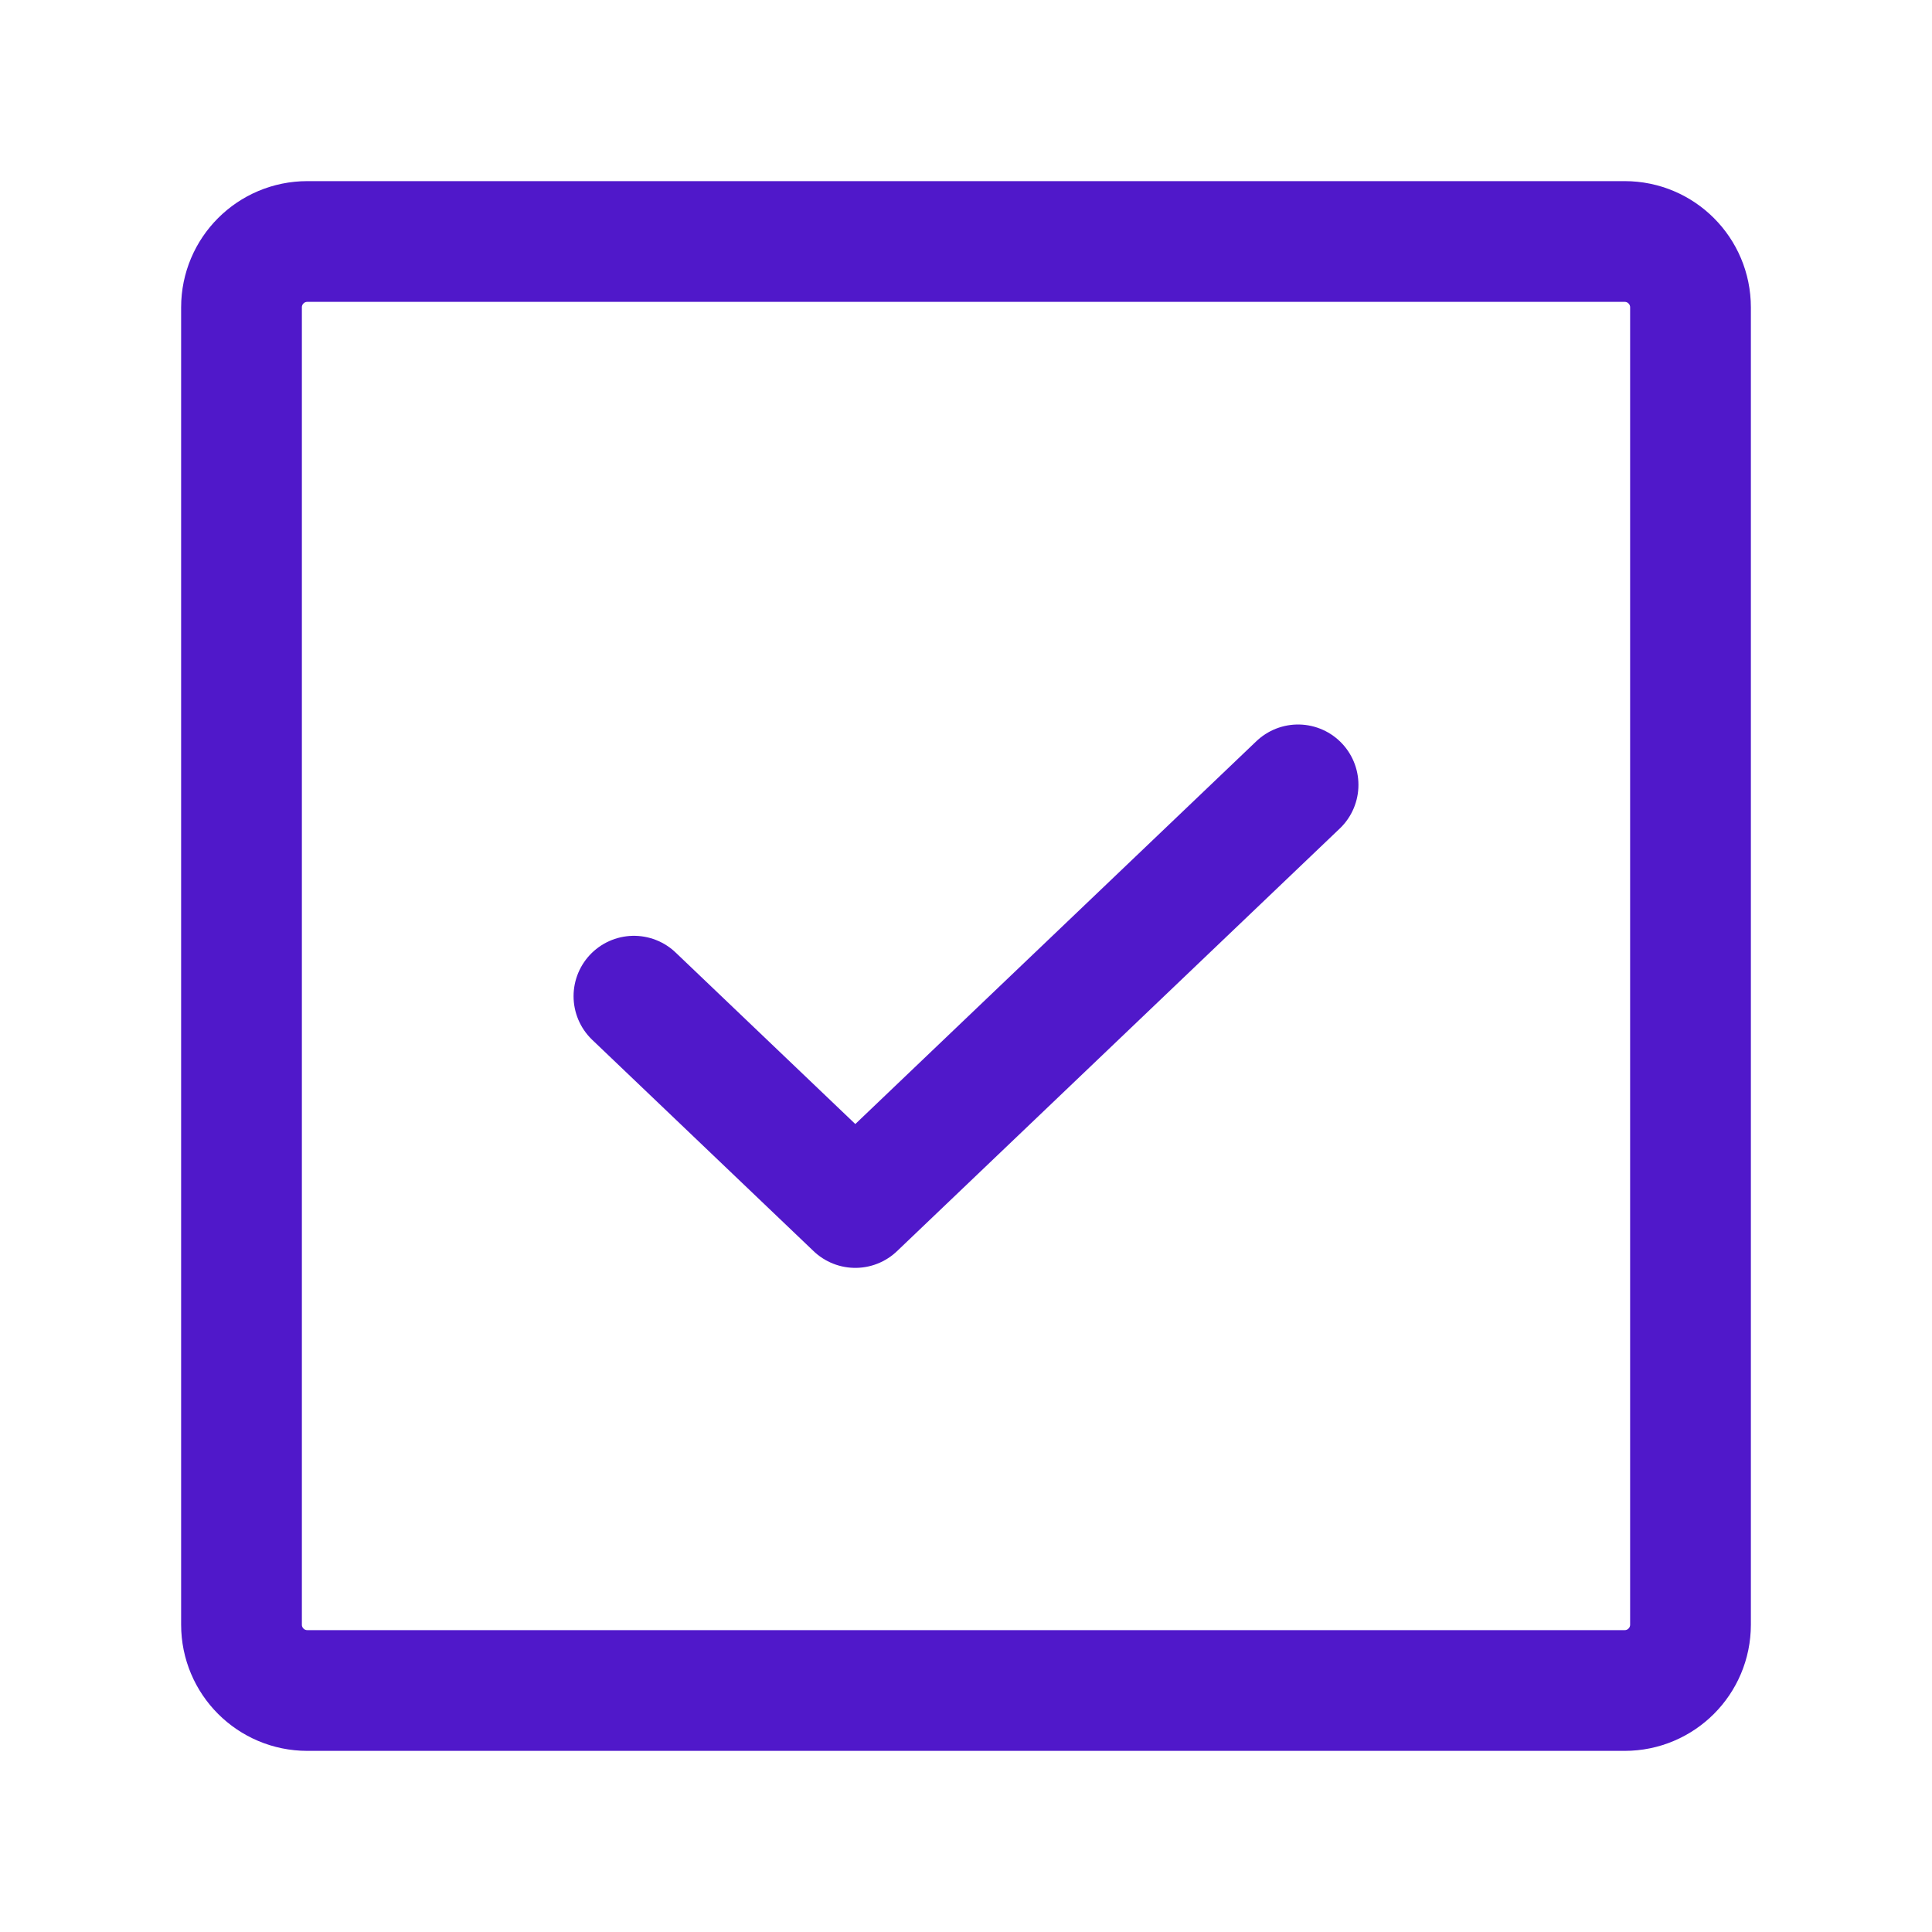 <svg width="24" height="24" viewBox="0 0 24 24" fill="none" xmlns="http://www.w3.org/2000/svg">
<path d="M16.125 9.75L10.625 15L7.875 12.375" stroke="#5018CA" stroke-width="1.5" stroke-linecap="round" stroke-linejoin="round"/>
<path d="M20.182 3H3.818C3.366 3 3 3.366 3 3.818V20.182C3 20.634 3.366 21 3.818 21H20.182C20.634 21 21 20.634 21 20.182V3.818C21 3.366 20.634 3 20.182 3Z" stroke="#5018CA" stroke-width="1.5" stroke-linecap="round" stroke-linejoin="round"/>
</svg>
